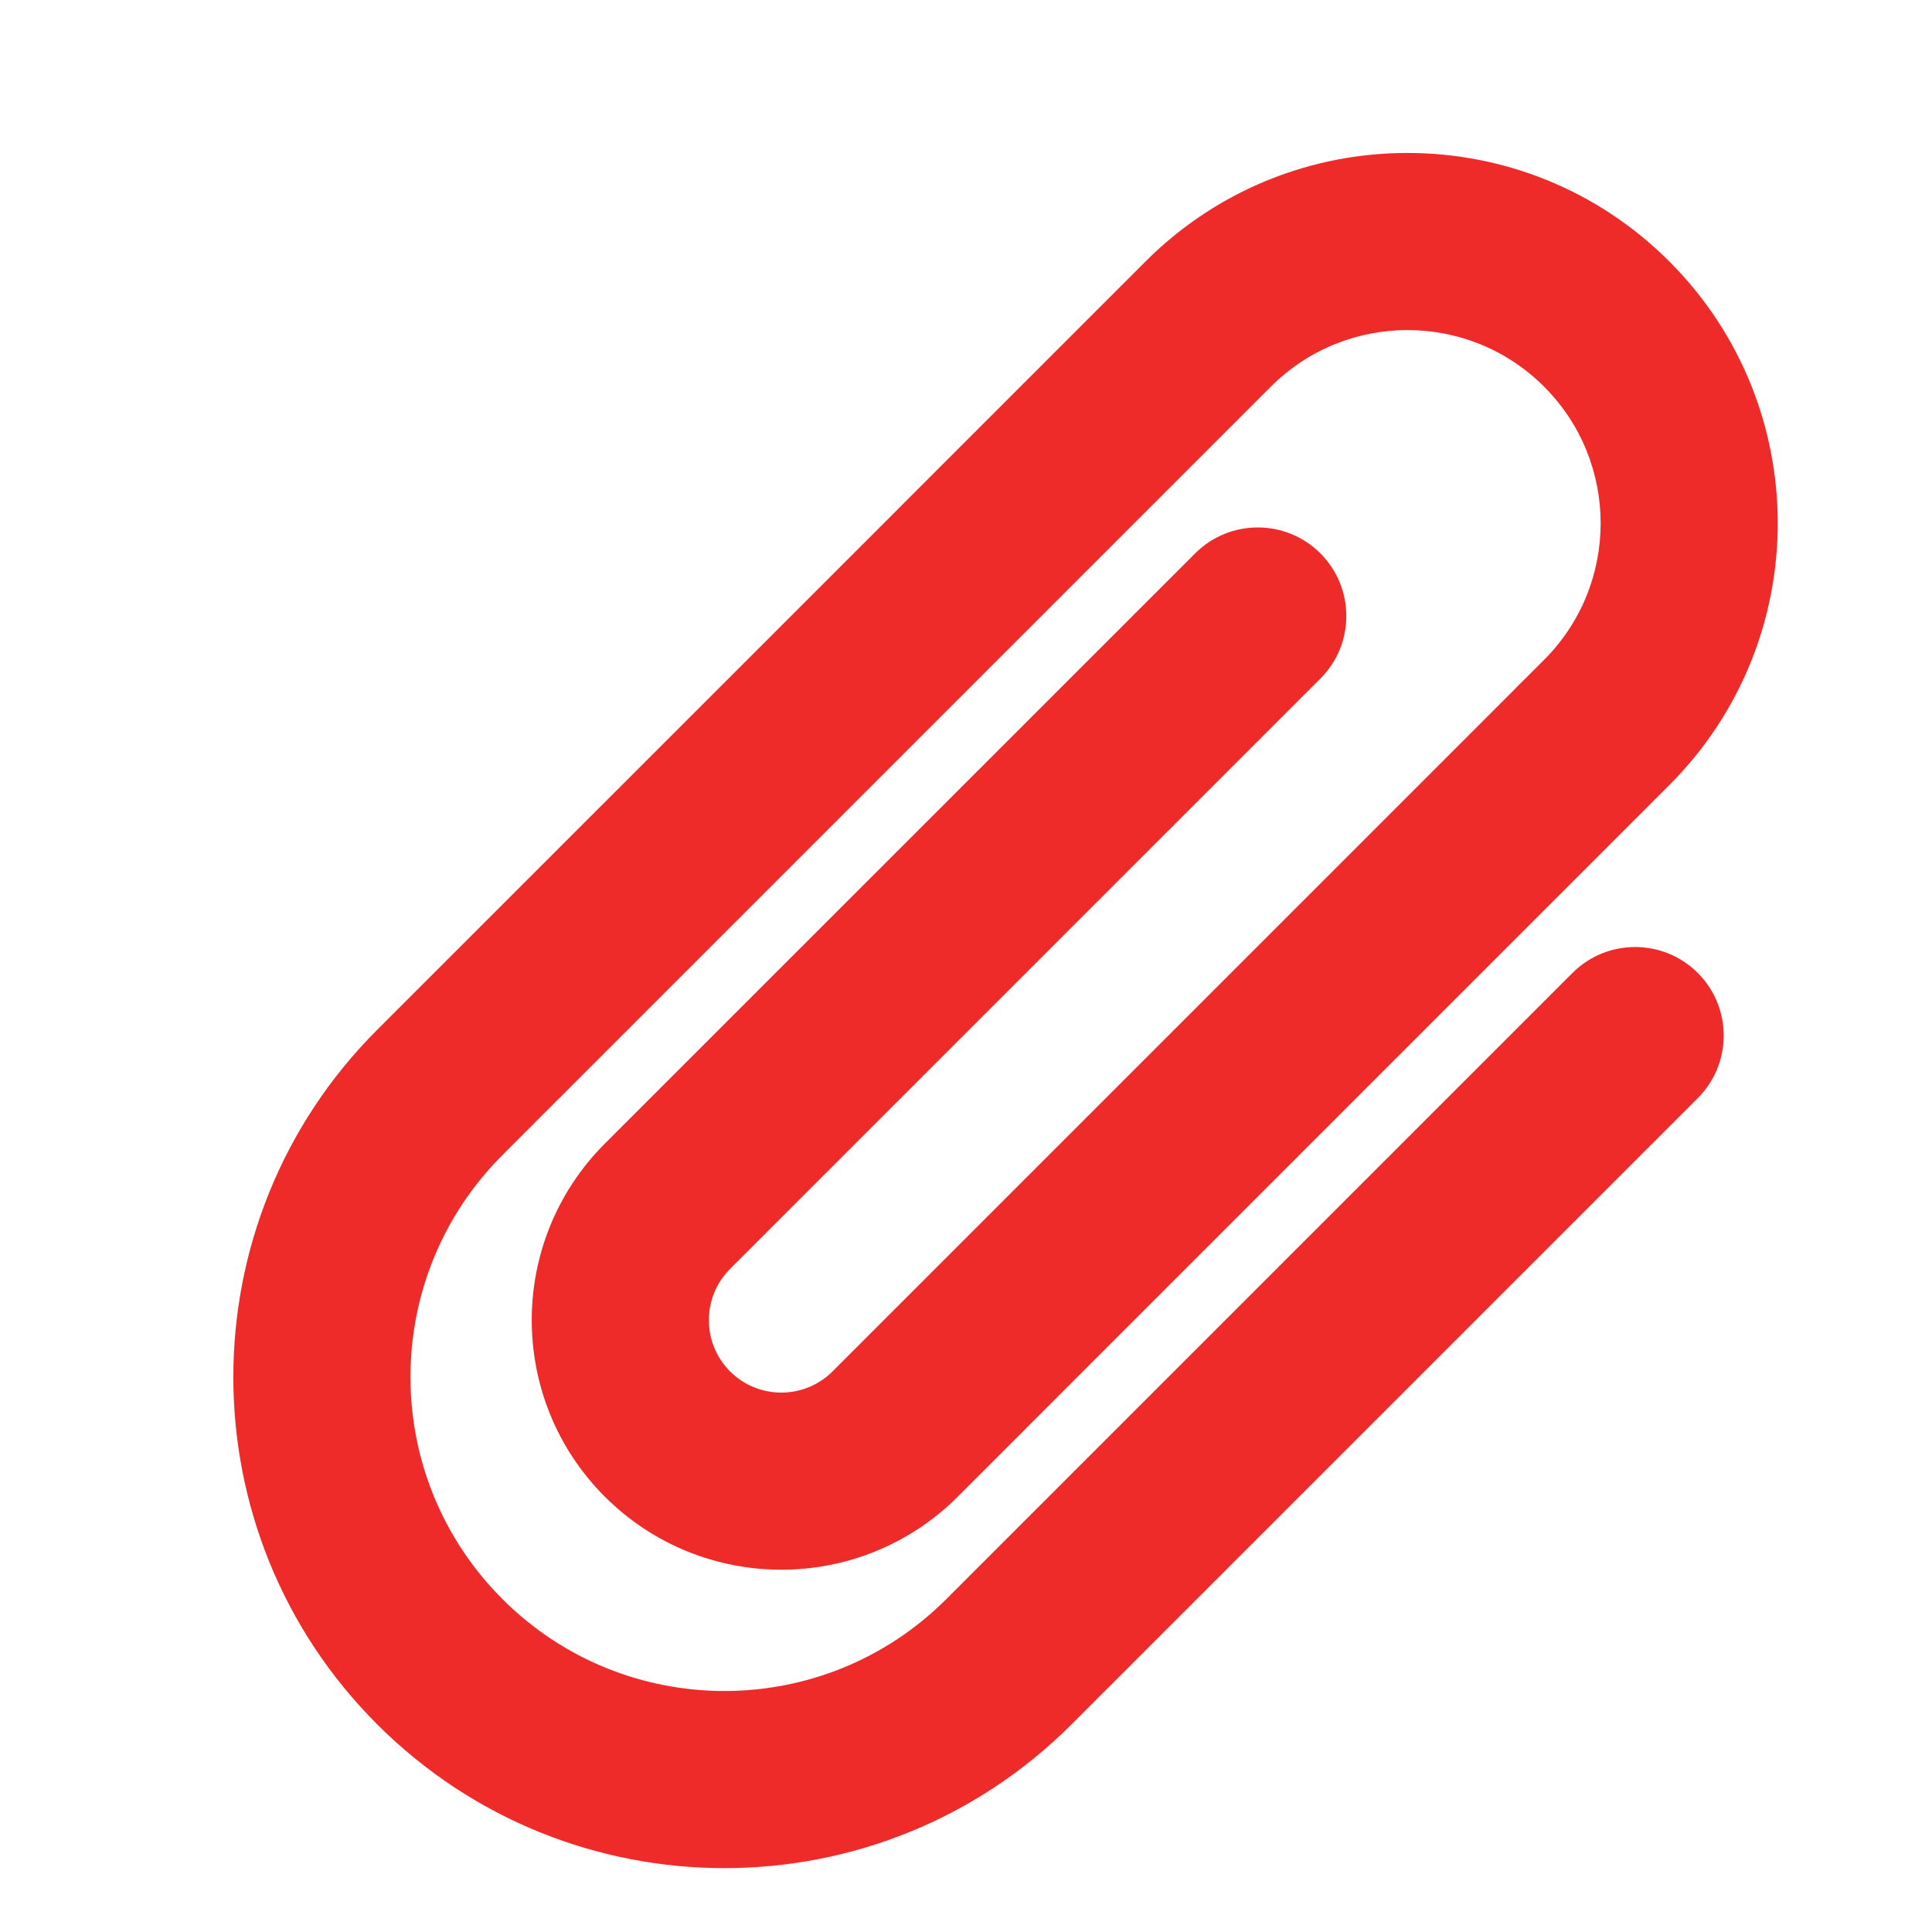 <svg width="24" height="24" viewBox="0 0 24 24" fill="none" xmlns="http://www.w3.org/2000/svg">
<path fill-rule="evenodd" clip-rule="evenodd" d="M6.241 14.349L6.943 13.646L6.948 13.642L15.787 4.803C16.724 3.866 18.244 3.866 19.181 4.803C20.118 5.74 20.118 7.26 19.181 8.197L18.831 8.546C18.83 8.548 18.829 8.549 18.827 8.551L10.342 17.036C9.99 17.387 9.421 17.387 9.069 17.036C8.718 16.684 8.718 16.115 9.069 15.763L16.402 8.43C16.832 8 16.832 7.304 16.402 6.874C15.973 6.445 15.276 6.445 14.847 6.874L7.513 14.207C6.303 15.418 6.303 17.381 7.513 18.592C8.724 19.802 10.687 19.802 11.898 18.592L13.21 17.279C13.211 17.278 13.213 17.276 13.214 17.275L20.383 10.106L20.736 9.753C22.533 7.956 22.533 5.044 20.736 3.247C18.94 1.451 16.027 1.451 14.231 3.247L11.151 6.327L11.147 6.332L4.685 12.793C2.303 15.175 2.303 19.038 4.685 21.42C7.067 23.802 10.93 23.802 13.312 21.42L21.09 13.642C21.52 13.212 21.52 12.516 21.09 12.086C20.66 11.657 19.964 11.657 19.534 12.086L11.756 19.864C10.233 21.387 7.764 21.387 6.241 19.864C4.718 18.341 4.718 15.872 6.241 14.349Z" fill="#EF2B2A"/>
</svg>
